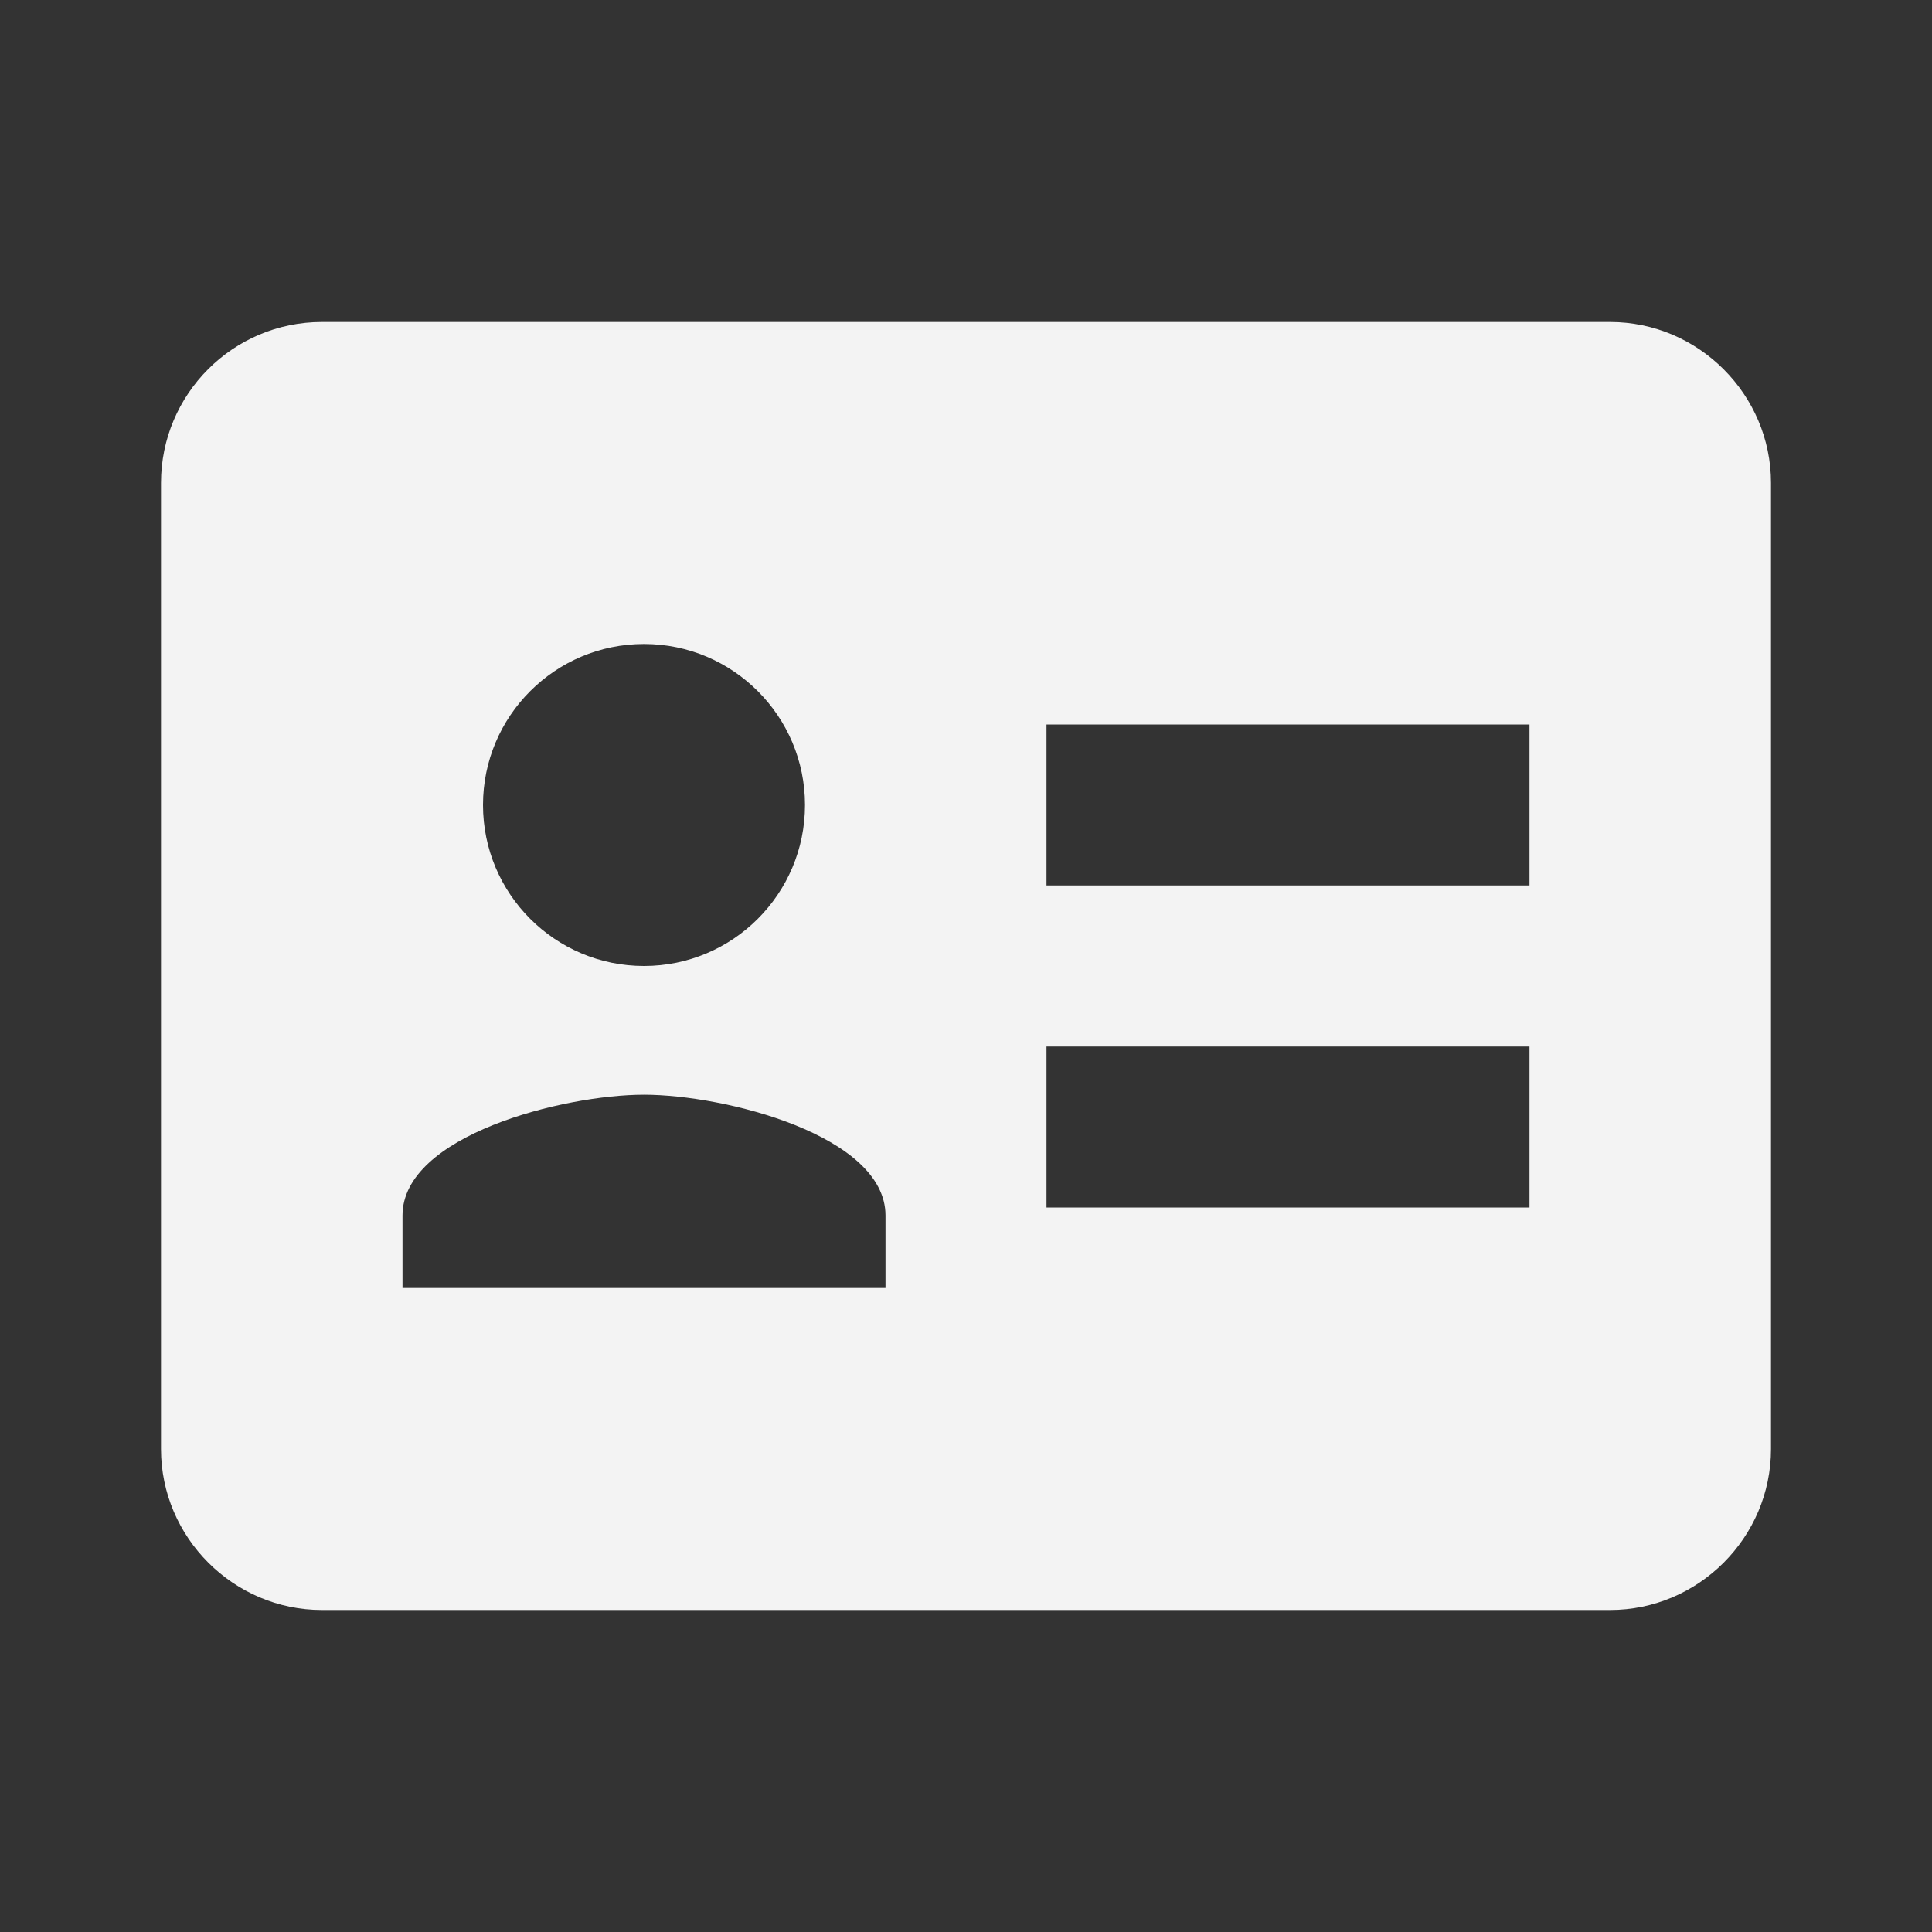 <svg width="24" height="24" viewBox="0 0 24 24" fill="none" xmlns="http://www.w3.org/2000/svg">
<rect x="0" y="0" width="24" height="24" fill="#333333" stroke="none"/>
<path d="M2 6V18C2 19.099 2.901 20 4 20H20C21.099 20 22 19.099 22 18V6C22 4.901 21.099 4 20 4H4C2.896 4 2 4.896 2 6ZM8 8C9.104 8 10 8.896 10 10C10 11.104 9.104 12 8 12C6.896 12 6 11.104 6 10C6 8.896 6.896 8 8 8ZM5 15.099C5 14.104 7 13.599 8 13.599C9 13.599 11 14.104 11 15.099V16H5V15.099ZM19 11H13V9H19V11ZM19 15H13V13H19V15Z" fill="#F3F3F3"/>
</svg>
